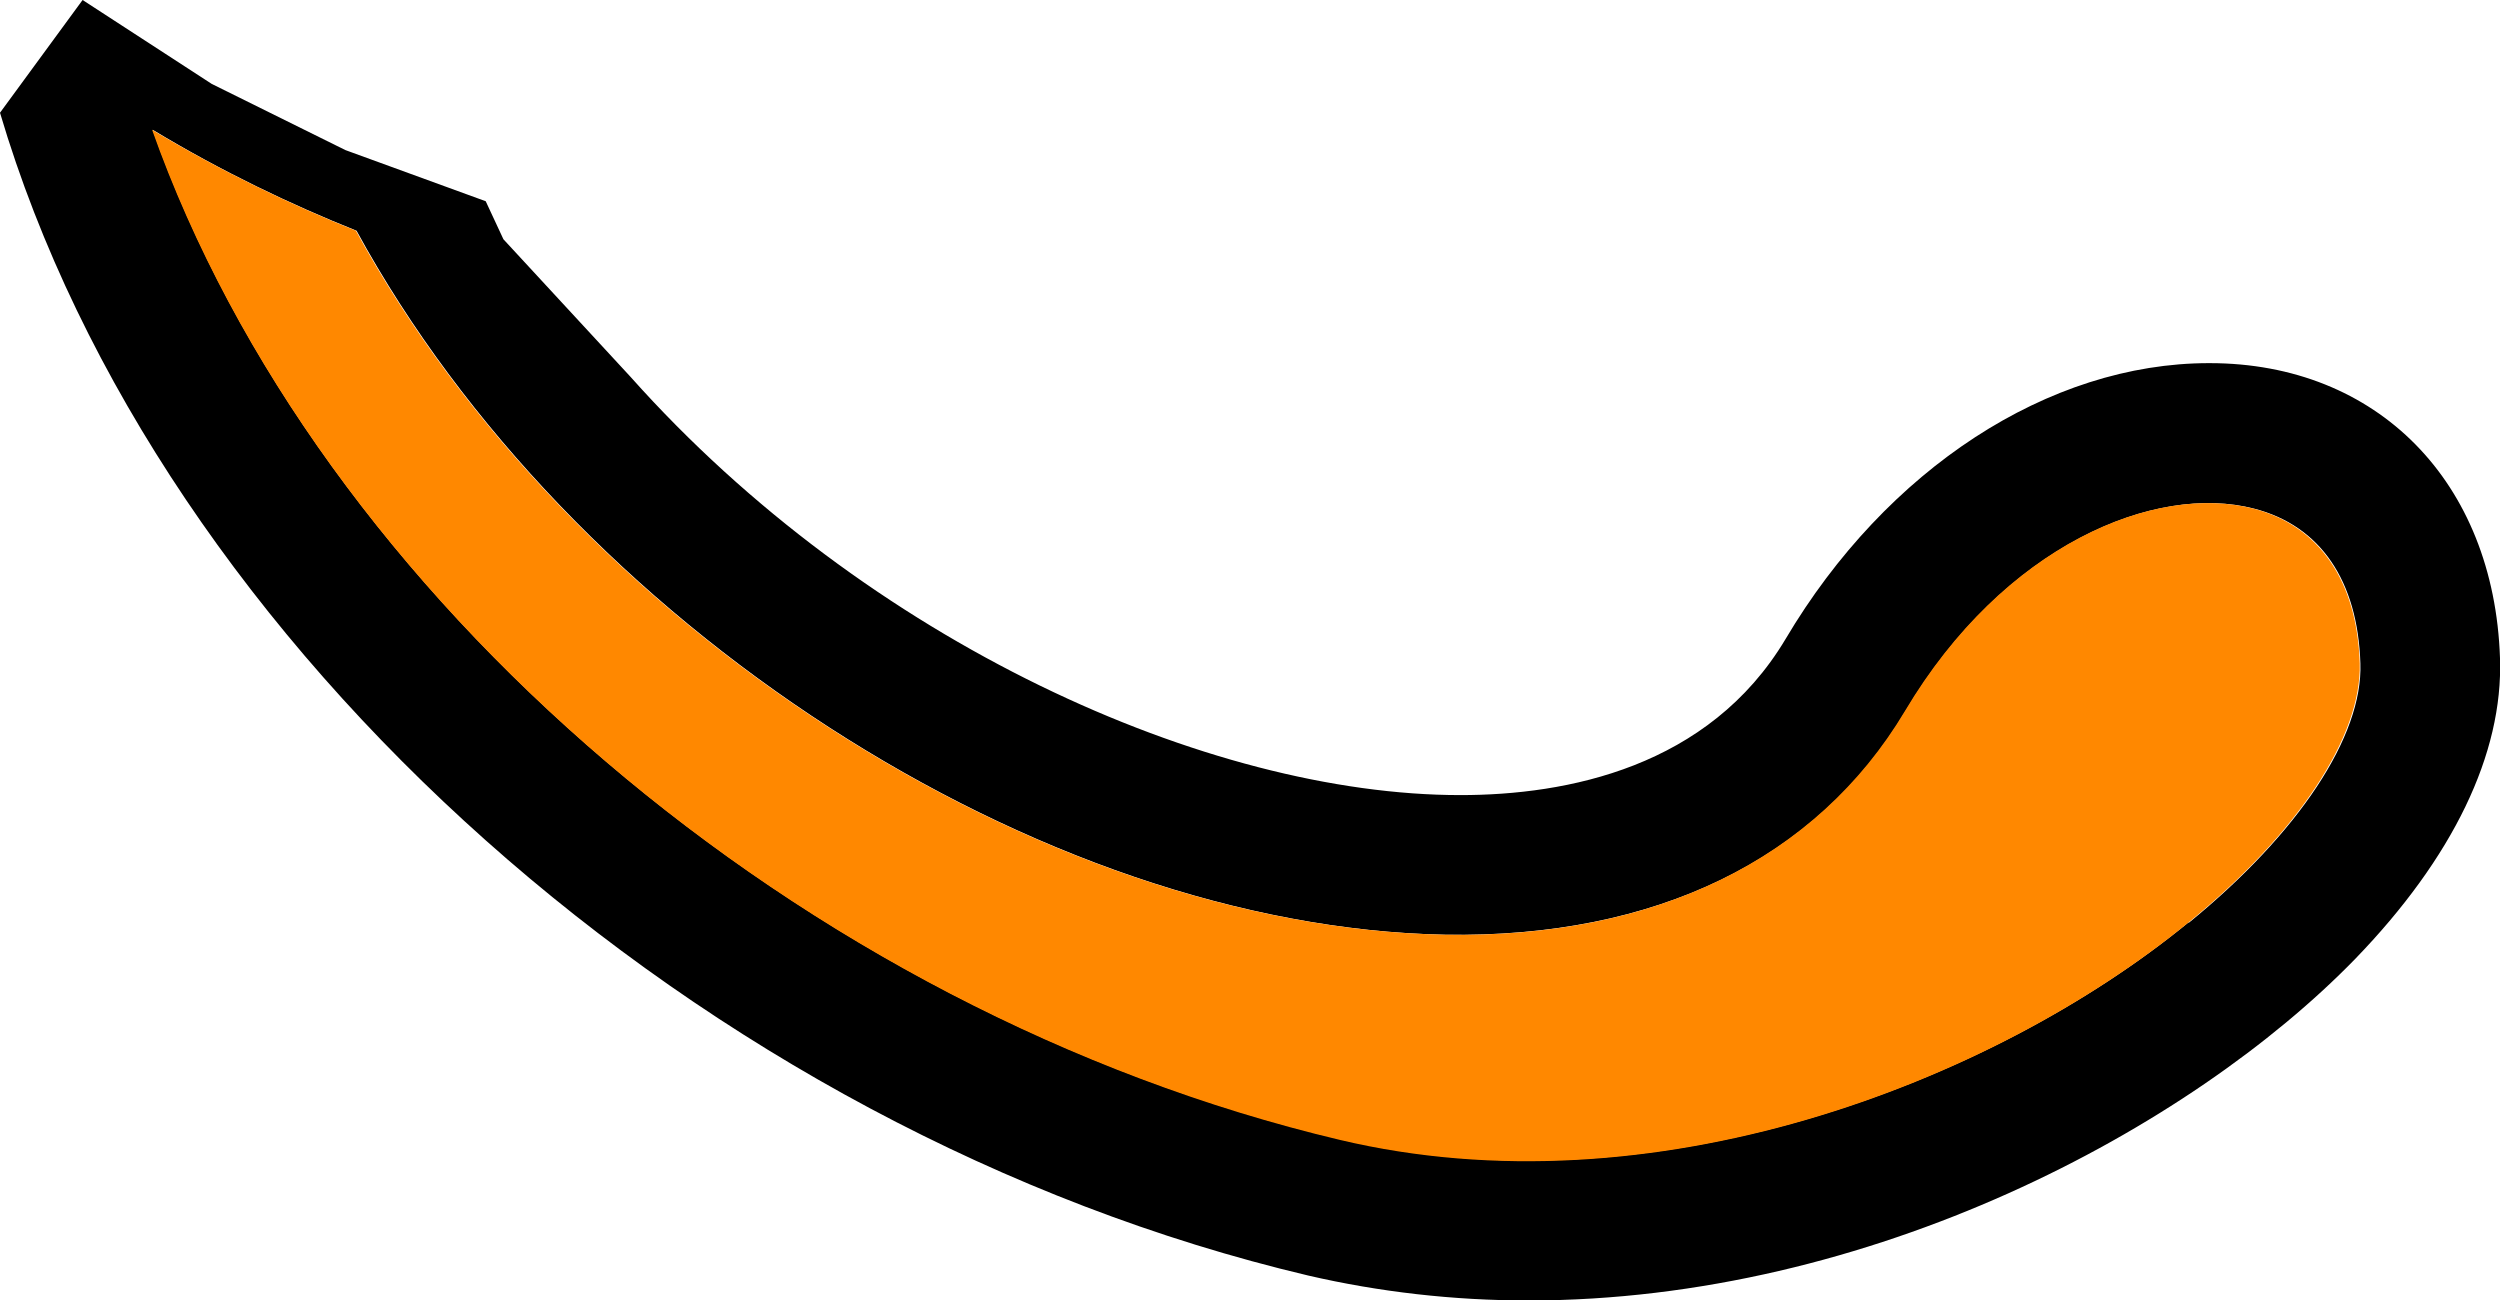 <?xml version="1.0" encoding="UTF-8"?>
<svg id="Layer_2" data-name="Layer 2" xmlns="http://www.w3.org/2000/svg" viewBox="0 0 38.14 19.84">
  <defs>
    <style>
      .cls-1 {
        fill: #f80;
      }
    </style>
  </defs>
  <g id="Layer_1-2" data-name="Layer 1">
    <g id="tail">
      <path d="M33.7,5.54c-2.44,0-4.92,1.61-6.46,4.21-1.17,1.96-3.34,2.38-4.96,2.38h0c-3.84,0-9.05-2.33-12.66-6.38l-1.94-2.1-.27-.58-2.14-.78L3.23,1.28,1.26,0,0,1.72c2.41,8.14,10.7,15.55,19.96,17.74,1.08,.25,2.21,.38,3.36,.38,5.22,0,10.09-2.62,12.61-5.21,1.49-1.54,2.26-3.13,2.21-4.59-.09-2.69-1.87-4.5-4.43-4.5Zm-.31,8.53c-3.01,2.46-8.18,4.44-12.94,3.31C12.23,15.44,4.84,9.09,2.33,1.98c1.06,.64,2.11,1.14,3.11,1.54,3.28,6.01,10.42,10.62,16.61,10.74,3.2,.05,5.68-1.15,7.02-3.41,1.51-2.54,3.82-3.48,5.32-3.09,1.01,.26,1.58,1.1,1.62,2.36,.04,1.11-.94,2.59-2.62,3.96Z"/>
      <path class="cls-1" d="M34.38,7.76c-1.5-.39-3.81,.55-5.32,3.09-1.35,2.26-3.82,3.47-7.02,3.41-6.19-.12-13.33-4.73-16.61-10.74-1-.4-2.04-.9-3.11-1.54,2.52,7.11,9.9,13.46,18.12,15.41,4.76,1.13,9.93-.85,12.94-3.31,1.68-1.37,2.65-2.85,2.62-3.96-.04-1.26-.62-2.1-1.62-2.36Z"/>
    </g>
  </g>
</svg>